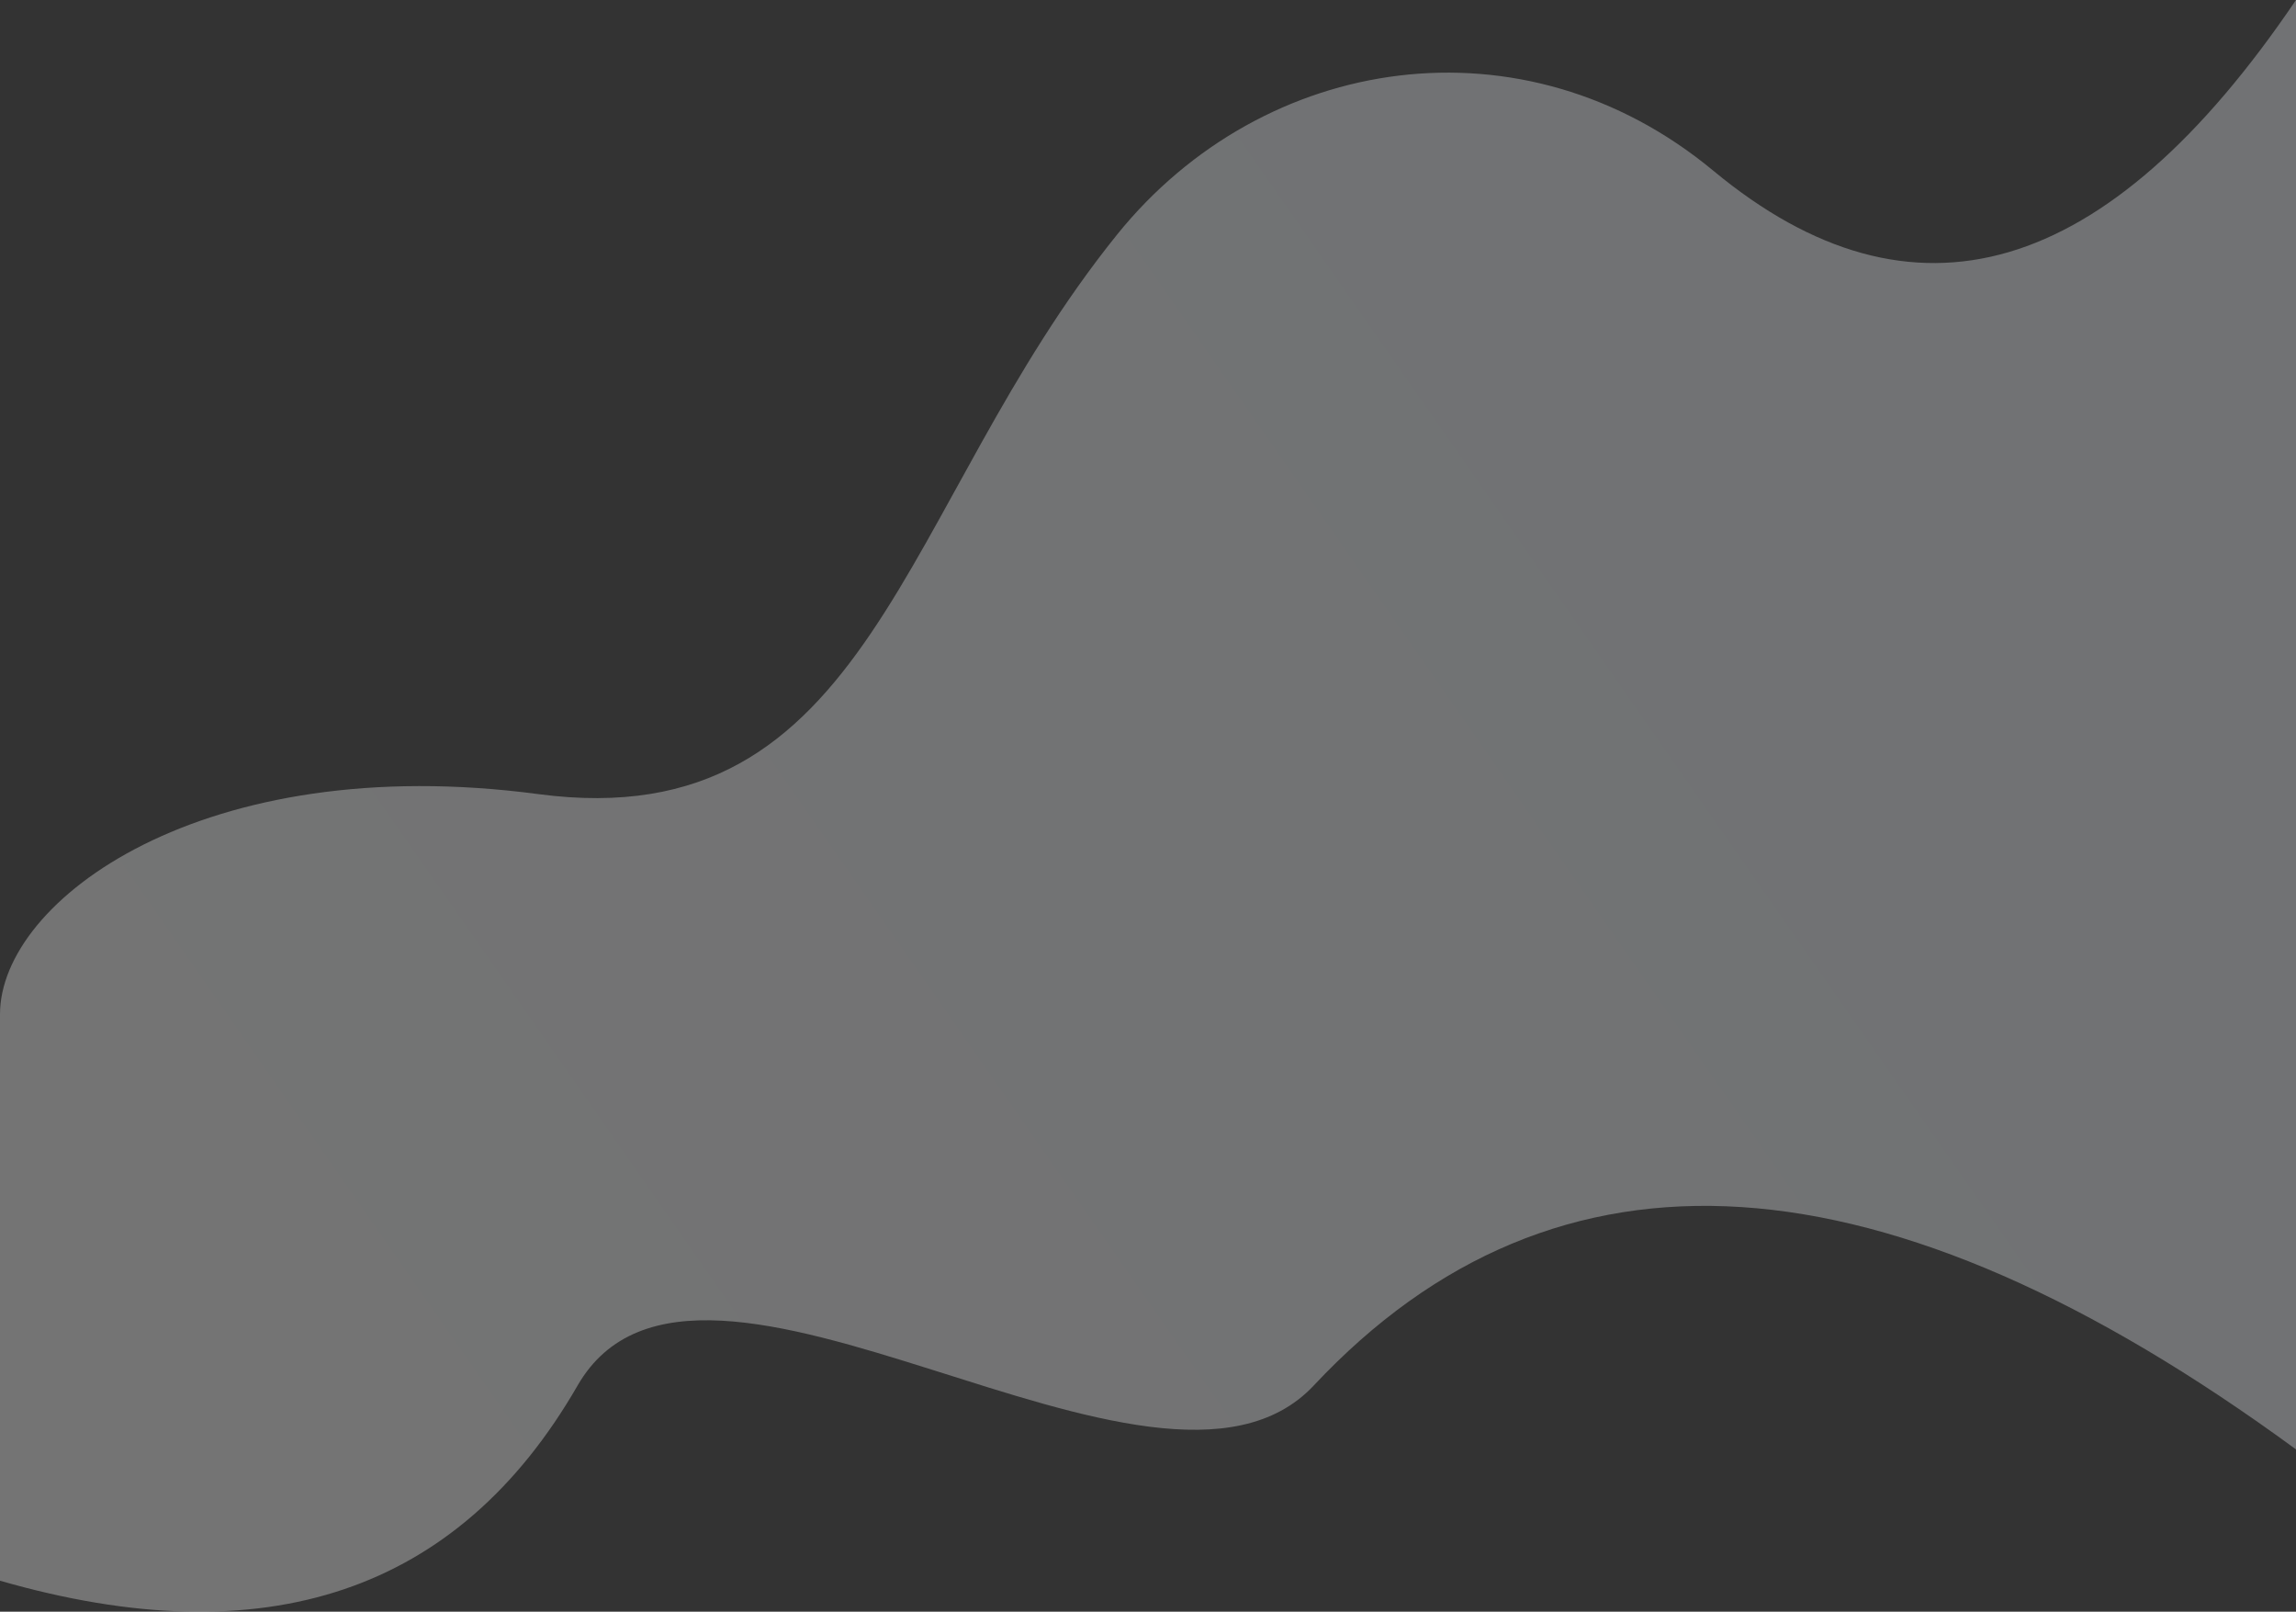 <?xml version="1.0" encoding="utf-8"?>
<!-- Generator: Adobe Illustrator 21.1.0, SVG Export Plug-In . SVG Version: 6.00 Build 0)  -->
<svg version="1.1" id="Layer_1" xmlns="http://www.w3.org/2000/svg" xmlns:xlink="http://www.w3.org/1999/xlink" x="0px" y="0px"
	 viewBox="0 0 1600 1123" style="enable-background:new 0 0 1600 1123;" xml:space="preserve">
<rect x="0" y="0" width="1600" height="1123" fill="#333333" stroke="none"/>
<style type="text/css">
	.st0{opacity:0.32;}
	.st1{fill:url(#Path-35_1_);}
</style>
<title>2A8273F4-AB10-467C-9B09-4DE84F68FB1D</title>
<desc>Created with sketchtool.</desc>
<g id="Page-1" class="st0">
	<g id="_x30_1_x5F_Index" transform="translate(0, -6776)">
		<g id="Company-News" transform="translate(0, 6776)">
			<g id="Bg">
				
					<linearGradient id="Path-35_1_" gradientUnits="userSpaceOnUse" x1="260.805" y1="1521.255" x2="259.884" y2="1520.804" gradientTransform="matrix(1600 0 0 -1122.878 -415740 1708623)">
					<stop  offset="0" style="stop-color:#F4F9FF"/>
					<stop  offset="1" style="stop-color:#FFFFFF"/>
				</linearGradient>
				<path id="Path-35" class="st1" d="M1600,0c-131.7,194.6-267,234.2-406,119C1061.8,9.3,880.5,37,778.5,163.4
					C625.9,352.7,608.5,584.3,375,553.3S0,627.2,0,706.7c0,53,0,184.5,0,394.7c185.3,53.3,319.5,8,402.5-136
					c84.2-146,403.6,116.7,513,0c169.3-180.6,397.5-165.8,684.5,44.5V0z"/>
			</g>
		</g>
	</g>
</g>
</svg>
